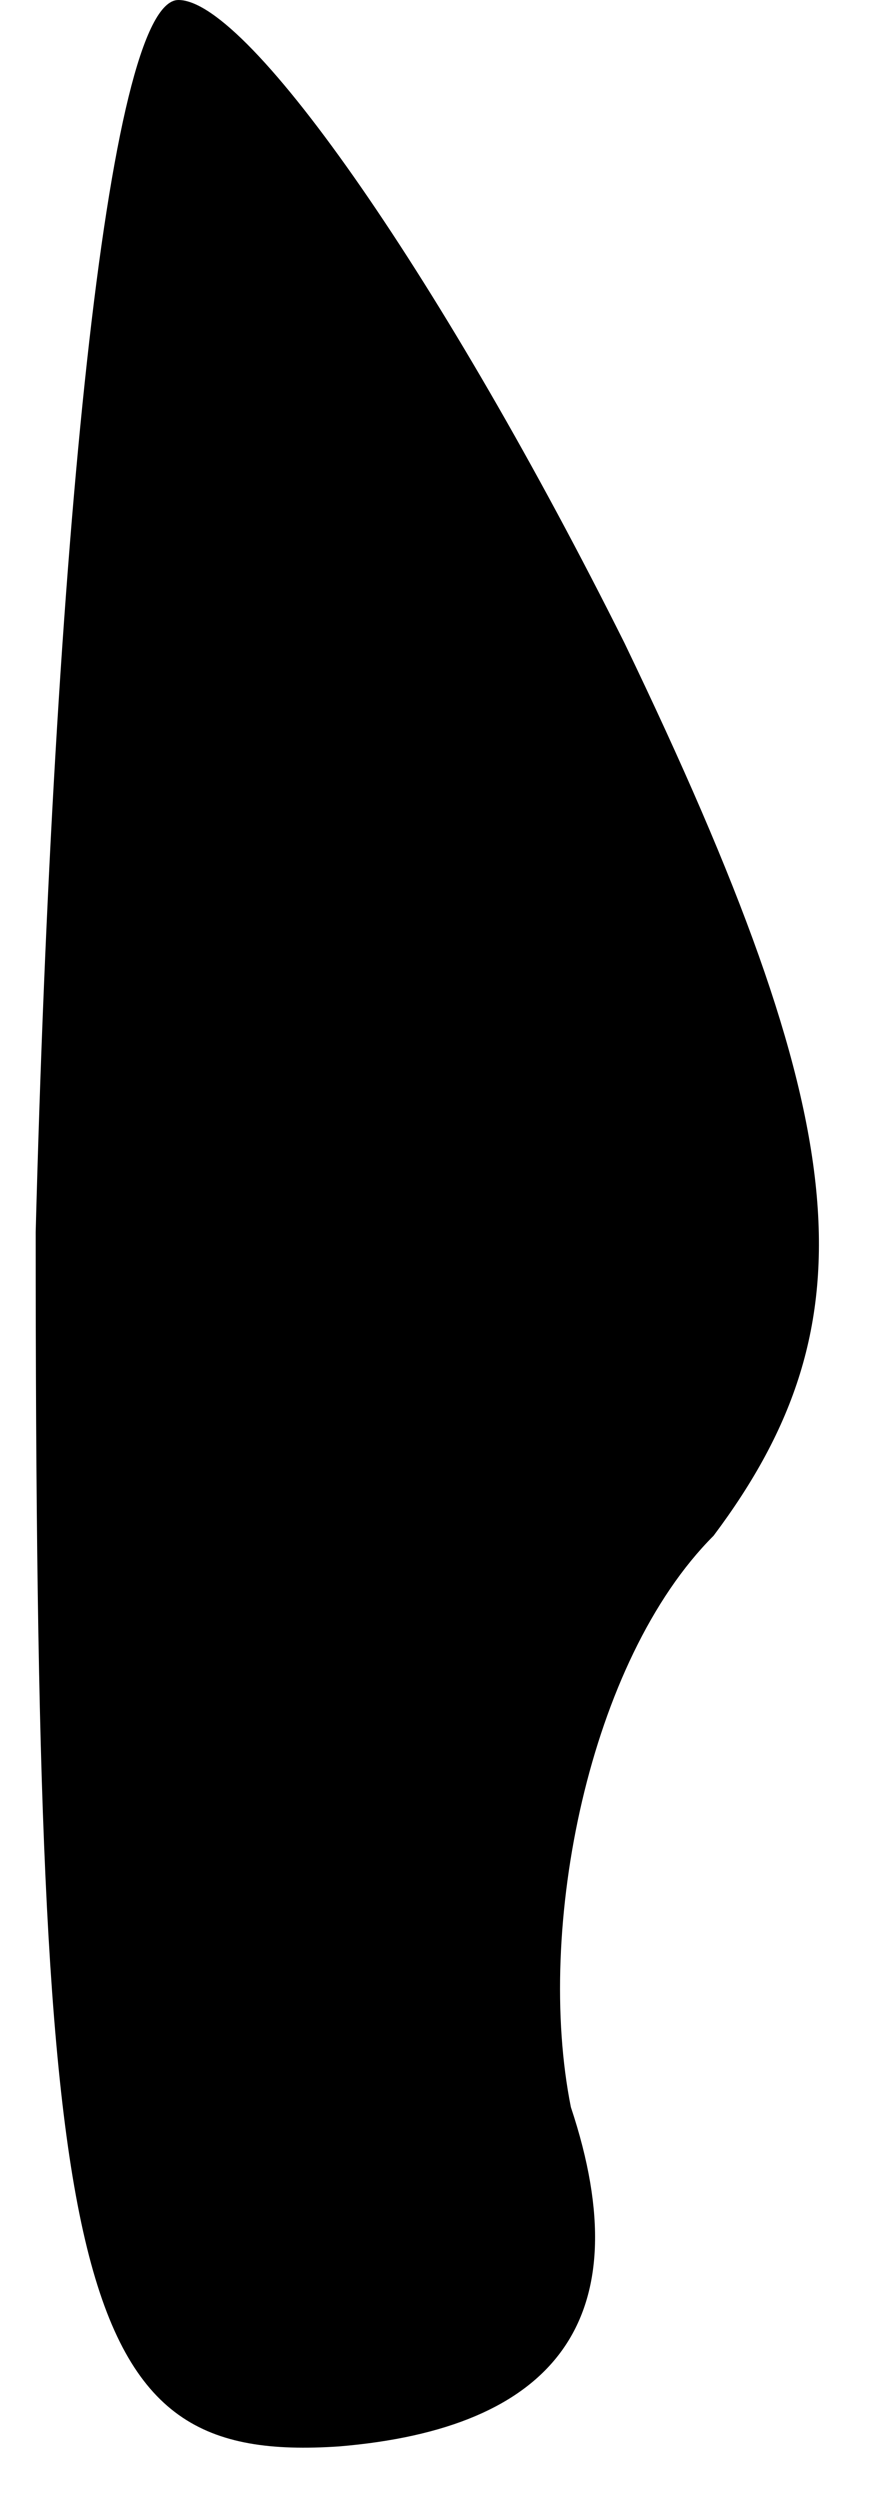 <?xml version="1.0" standalone="no"?>
<!DOCTYPE svg PUBLIC "-//W3C//DTD SVG 20010904//EN"
 "http://www.w3.org/TR/2001/REC-SVG-20010904/DTD/svg10.dtd">
<svg version="1.0" xmlns="http://www.w3.org/2000/svg"
 width="5pt" height="14pt" viewBox="0 0 5 14"
 preserveAspectRatio="xMidYMid meet">
<g transform="translate(0,14) scale(0.1,-0.1)"
fill="#000000" stroke="none">
<path fill="#000000" stroke="none" d="M2 71 c0 -60 2 -69 17 -68 12 1 17 7
13 19 -2 10 1 25 8 32 9 12 8 23 -5 50 -10 20 -21 36 -25 36 -4 0 -7 -31 -8
-69z"/>
</g>
</svg>
